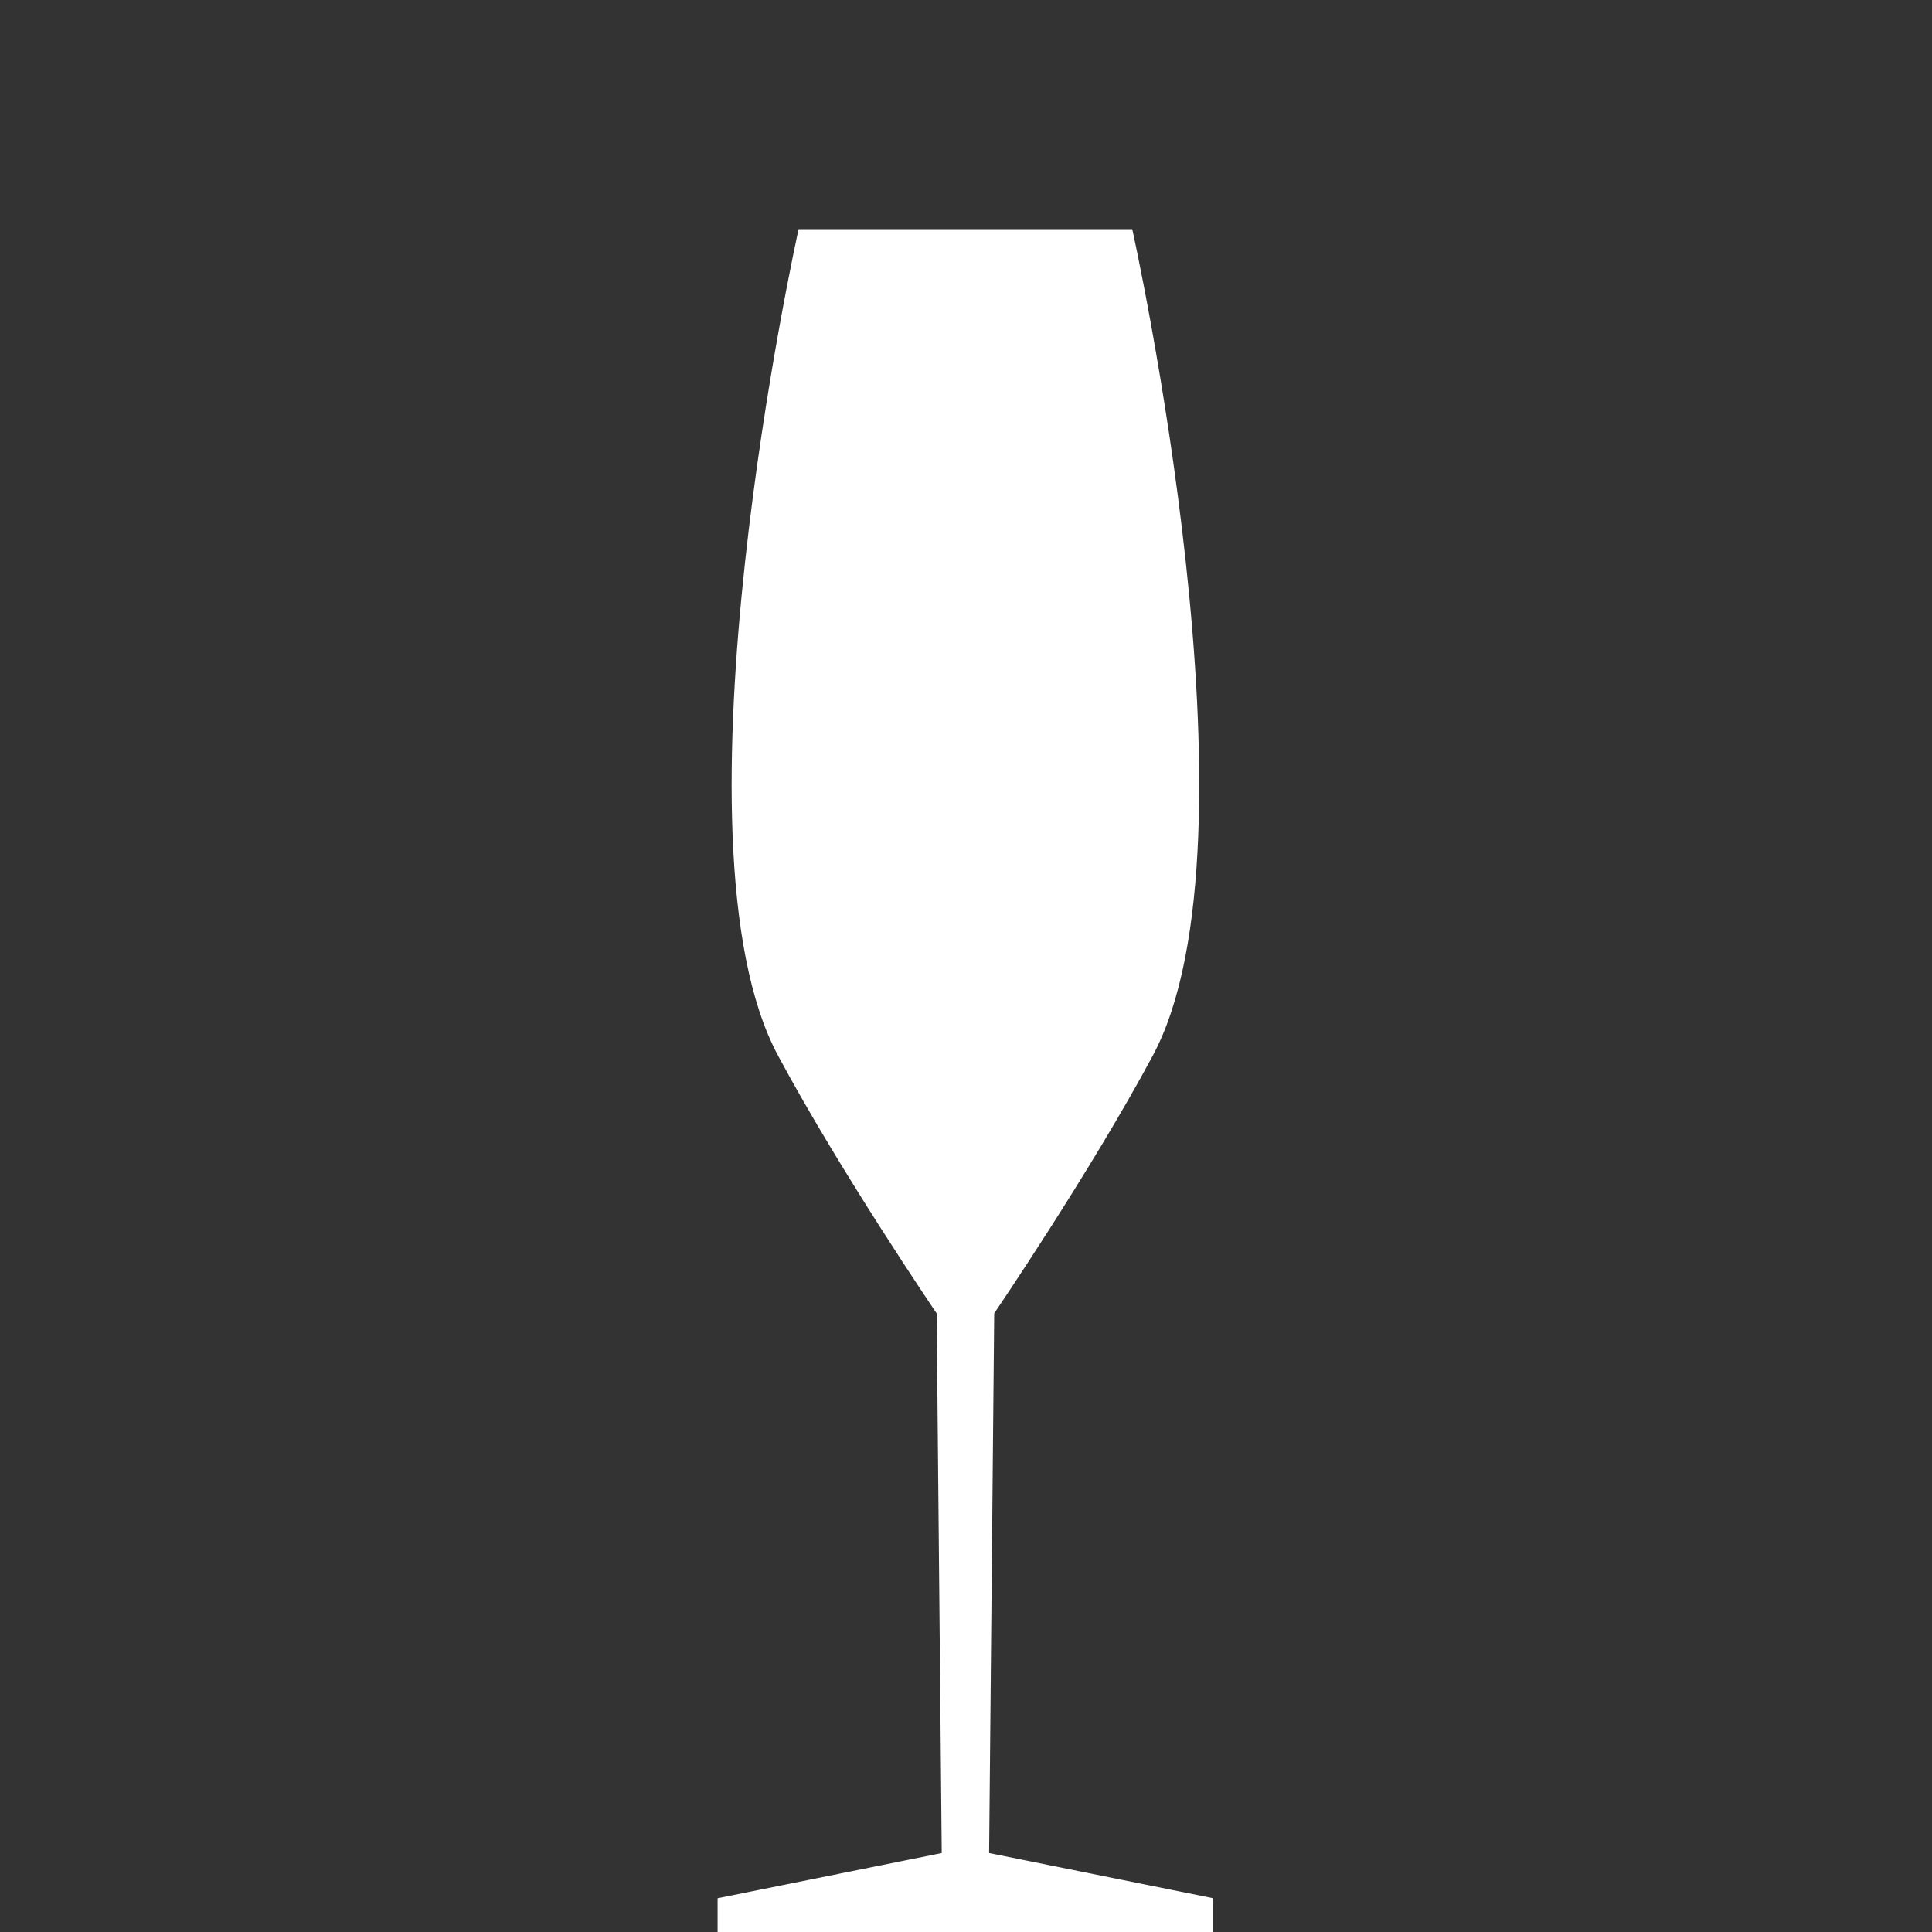 <svg width="280" height="280" viewBox="0 0 280 280" fill="none" xmlns="http://www.w3.org/2000/svg">
<rect x="0" y="0" width="280" height="280" fill="#333333" stroke="none"/>
<g clip-path="url(#clip0_396_17260)">
<path d="M144.087 190.338C144.087 190.338 158.016 169.878 167.072 152.987C183.781 121.844 164.094 33.209 164.094 33.209H115.738C115.738 33.209 96.051 121.844 112.761 152.987C121.817 169.878 135.745 190.338 135.745 190.338L136.483 268.56L104 275.111V280H175.833V275.111L143.349 268.56L144.087 190.338Z" fill="white"/>
</g>
<defs>
<clipPath id="clip0_396_17260">
<rect width="280" height="280" fill="white"/>
</clipPath>
</defs>
</svg>
